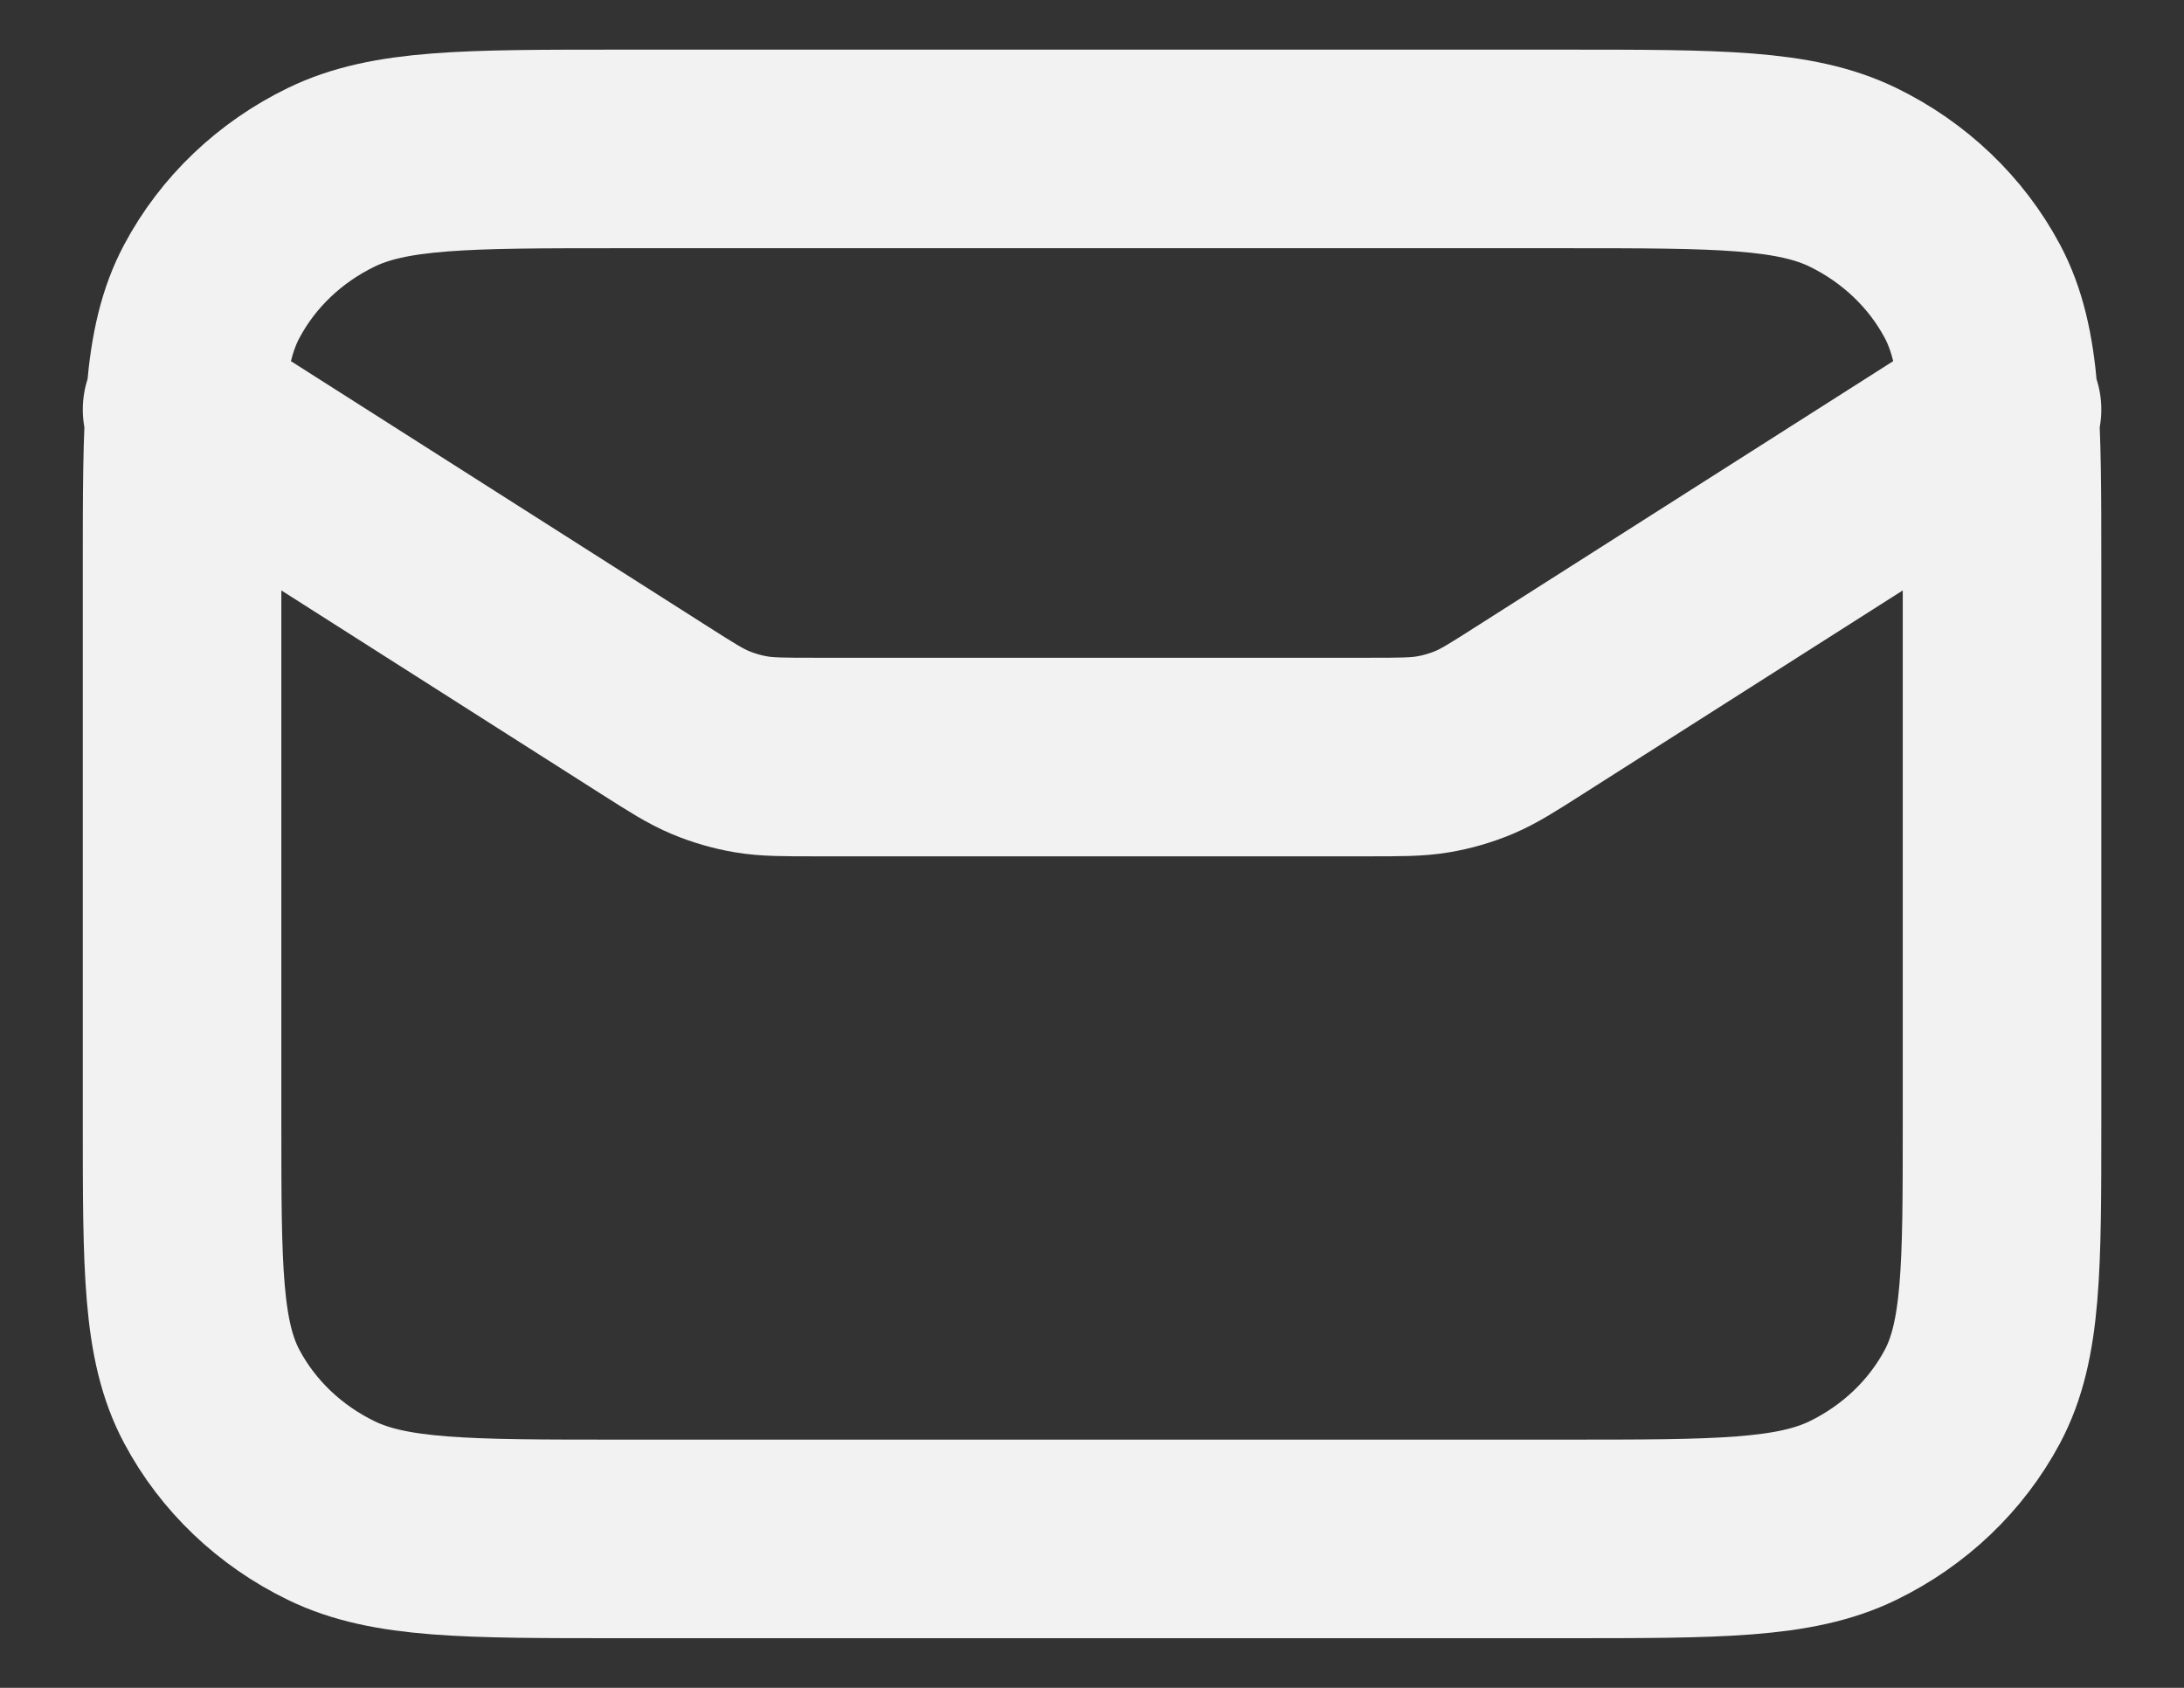 <svg width="22" height="17" viewBox="0 0 22 17" fill="none" xmlns="http://www.w3.org/2000/svg">
<rect x="0" y="0" width="22" height="17" fill="#333333" stroke="none"/>
<path d="M1.834 4.125L6.595 7.155C6.87 7.33 7.007 7.417 7.156 7.479C7.287 7.534 7.426 7.574 7.567 7.598C7.727 7.625 7.892 7.625 8.222 7.625H13.779C14.109 7.625 14.274 7.625 14.434 7.598C14.576 7.574 14.714 7.534 14.846 7.479C14.994 7.417 15.132 7.33 15.406 7.155L20.167 4.125M6.234 15.5H15.767C17.308 15.5 18.078 15.5 18.666 15.214C19.183 14.962 19.604 14.561 19.868 14.067C20.167 13.505 20.167 12.77 20.167 11.3V5.7C20.167 4.23 20.167 3.495 19.868 2.933C19.604 2.439 19.183 2.038 18.666 1.786C18.078 1.5 17.308 1.5 15.767 1.5H6.234C4.694 1.5 3.924 1.5 3.336 1.786C2.818 2.038 2.397 2.439 2.134 2.933C1.834 3.495 1.834 4.23 1.834 5.7V11.3C1.834 12.77 1.834 13.505 2.134 14.067C2.397 14.561 2.818 14.962 3.336 15.214C3.924 15.5 4.694 15.5 6.234 15.5Z" stroke="#F2F2F2" stroke-width="2" stroke-linecap="round" stroke-linejoin="round"/>
</svg>
